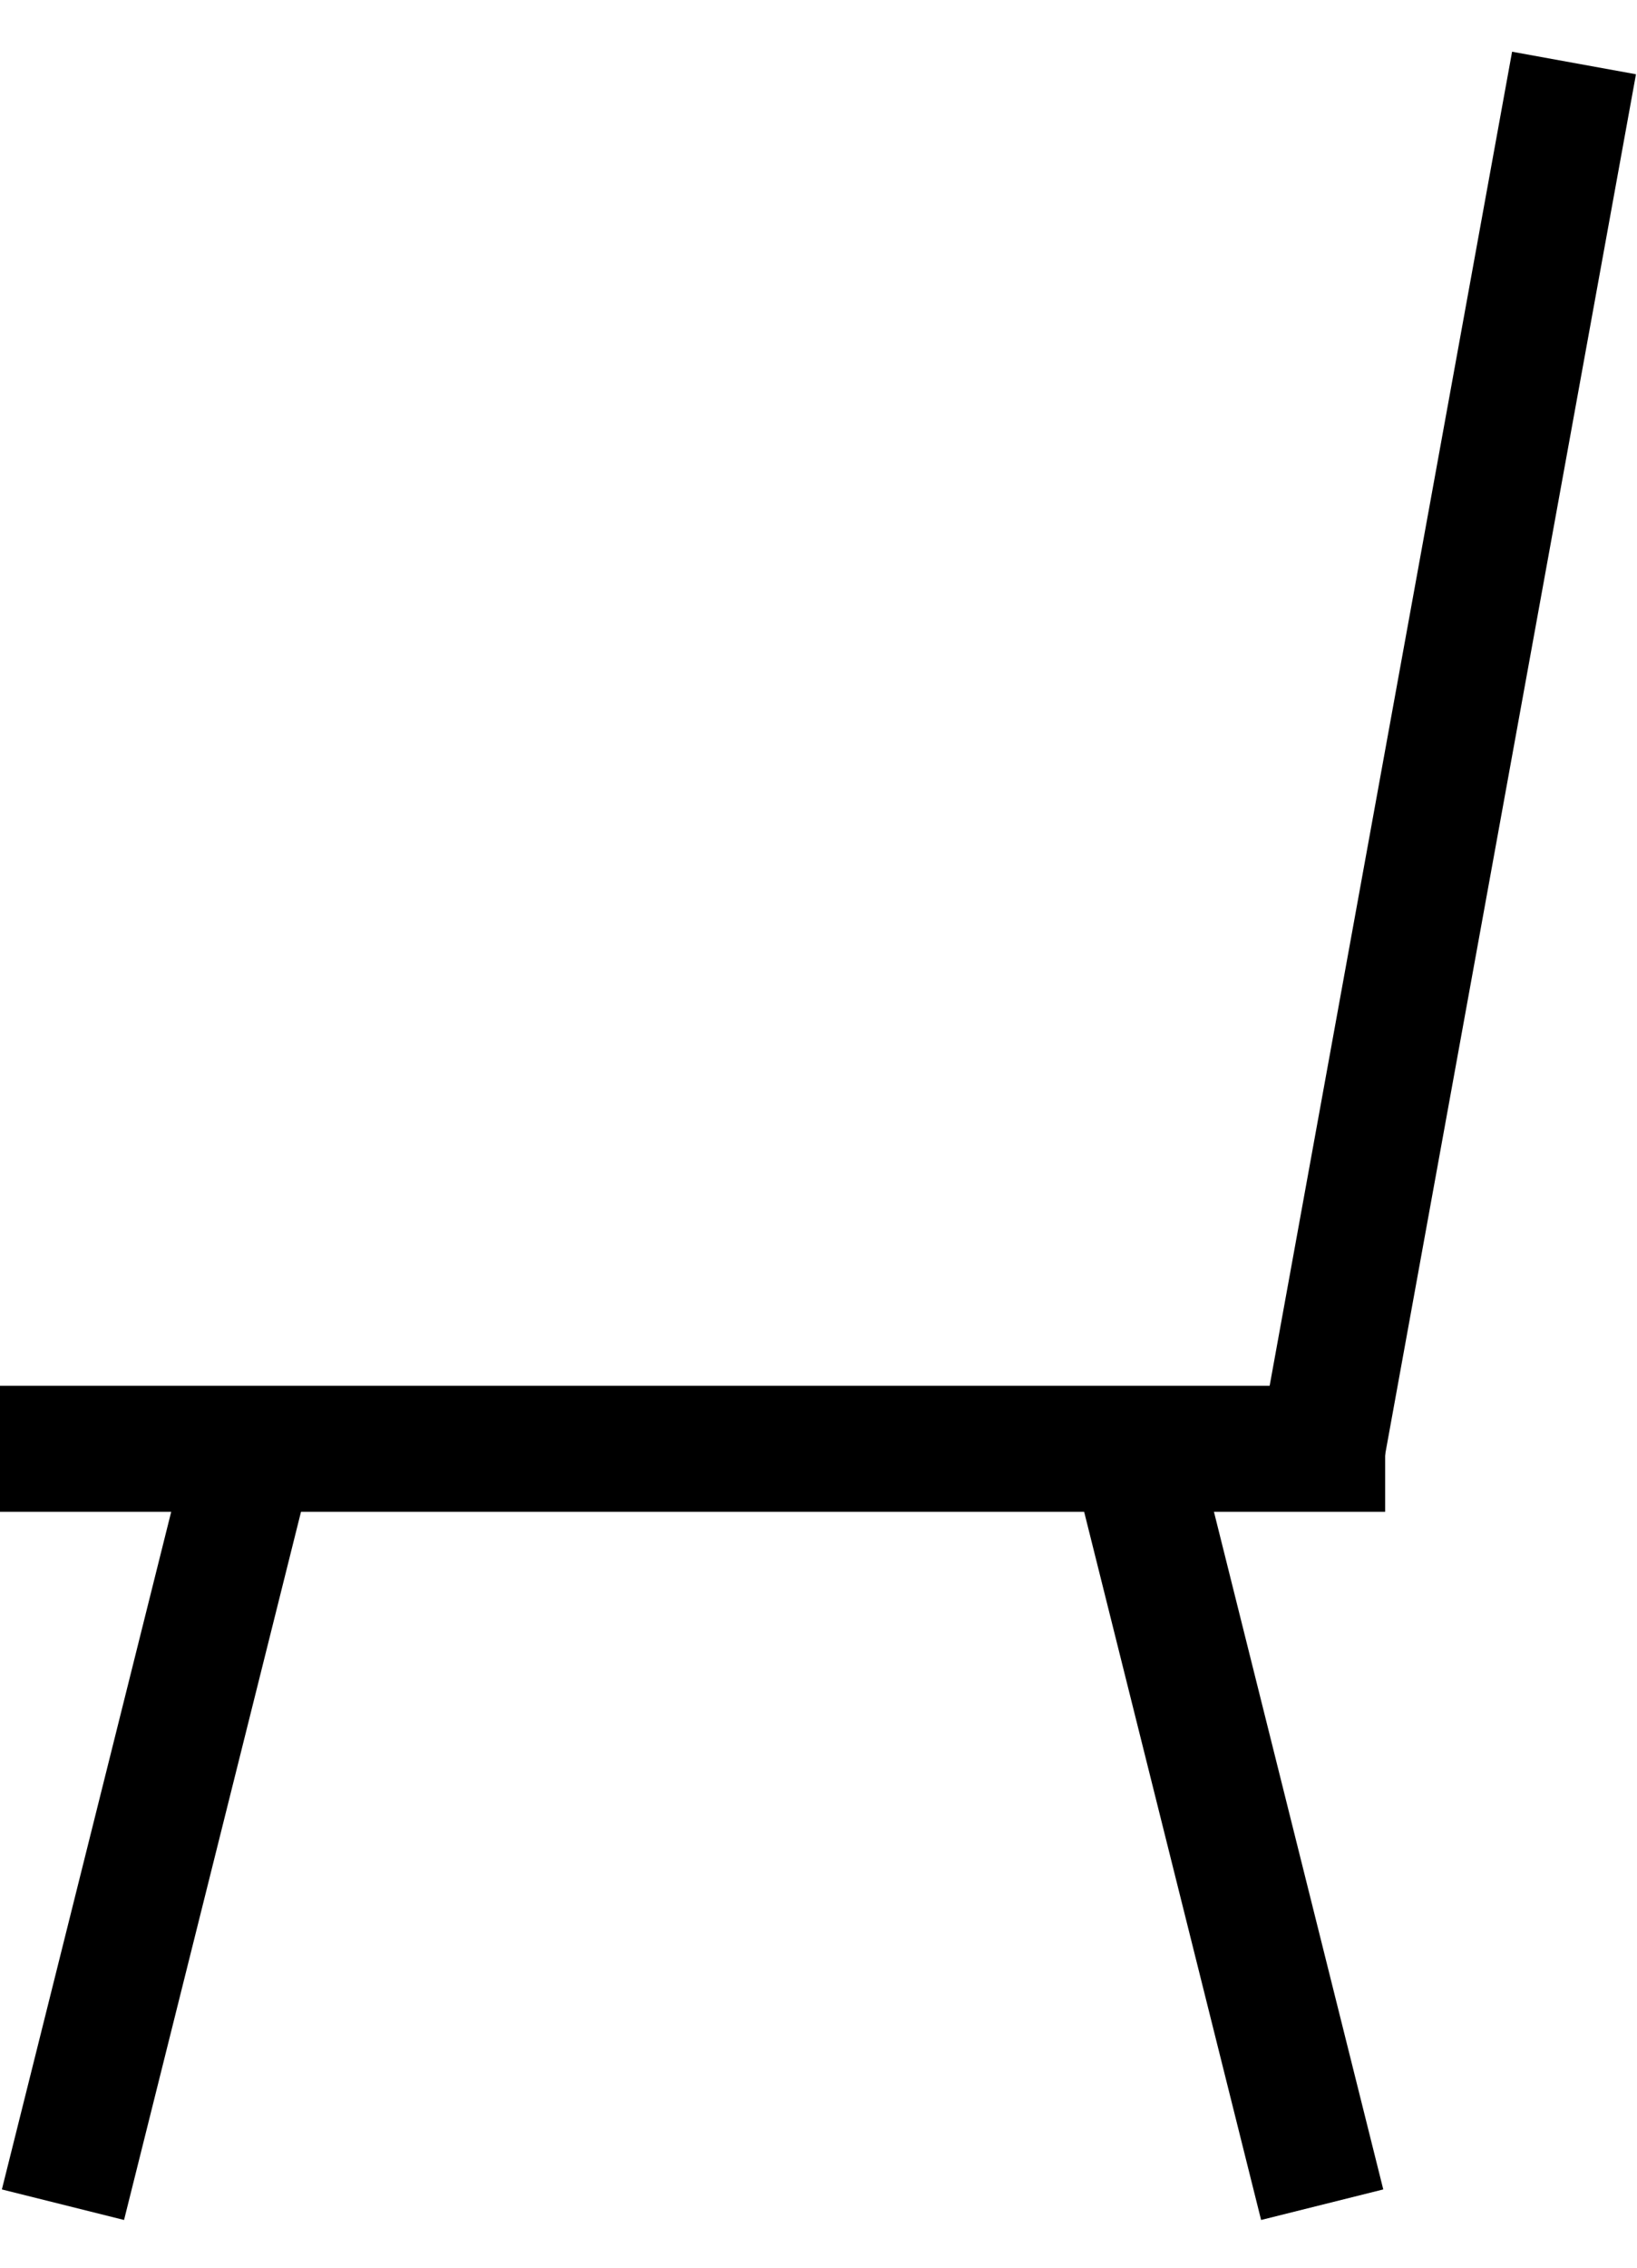 <?xml version="1.0" encoding="UTF-8" standalone="no"?>
<svg xmlns:dc="http://purl.org/dc/elements/1.1/" xmlns:cc="http://creativecommons.org/ns#" xmlns:rdf="http://www.w3.org/1999/02/22-rdf-syntax-ns#" xmlns:svg="http://www.w3.org/2000/svg" xmlns="http://www.w3.org/2000/svg" version="1.0" width="2.6" height="3.6" viewBox="0 0 125.667 174" id="bench">
  <path d="M 4.833,111.167 101.5,111.167" id="path2391" style="fill:none;stroke:#000000;stroke-width:9.667;stroke-linecap:square;stroke-linejoin:miter;stroke-miterlimit:4;stroke-opacity:1;stroke-dasharray:none" />
  <path d="M 19.333,111.167 4.833,169.167" id="path3163" style="fill:none;stroke:#000000;stroke-width:9.667;stroke-linecap:butt;stroke-linejoin:miter;stroke-miterlimit:4;stroke-opacity:1;stroke-dasharray:none" />
  <path d="M 87,111.167 101.5,169.167" id="path3165" style="fill:none;stroke:#000000;stroke-width:9.667;stroke-linecap:butt;stroke-linejoin:miter;stroke-miterlimit:4;stroke-opacity:1;stroke-dasharray:none" />
  <path d="M 120.833,4.833 101.5,111.167" id="path3167" style="fill:none;stroke:#000000;stroke-width:9.667;stroke-linecap:butt;stroke-linejoin:miter;stroke-miterlimit:4;stroke-opacity:1;stroke-dasharray:none" />
</svg>
